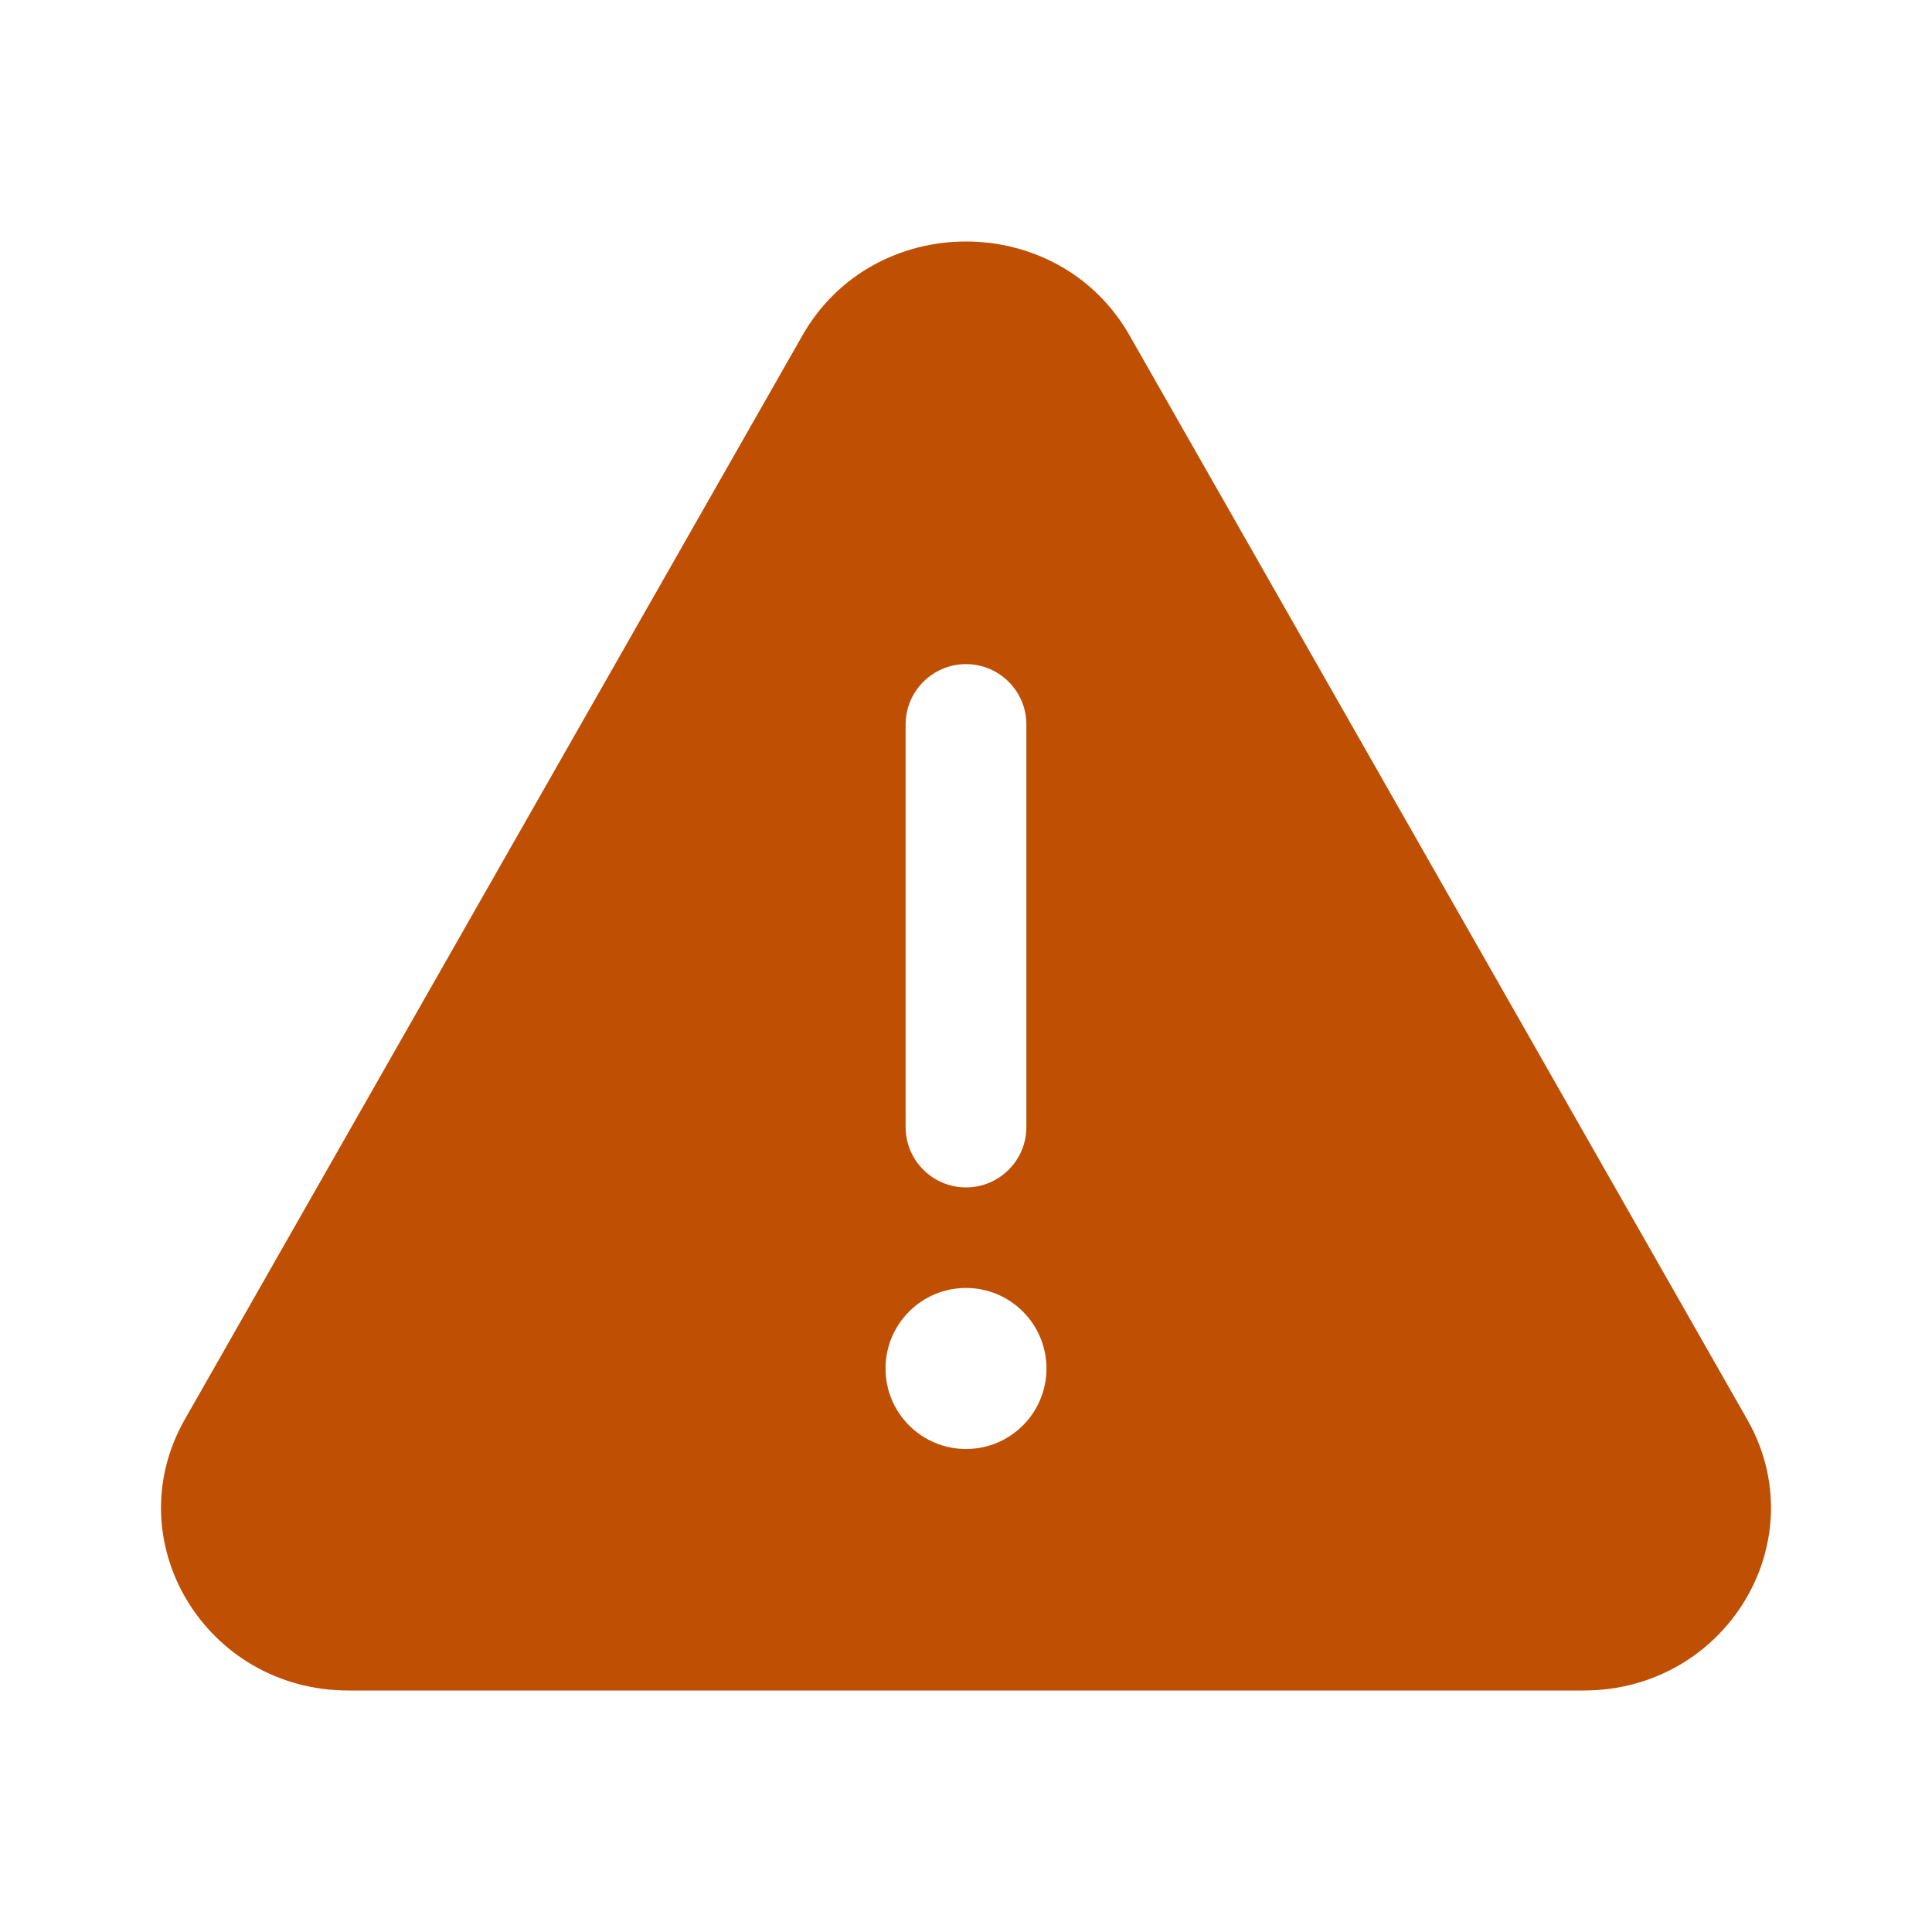 <svg width="20" height="20" viewBox="0 0 20 20" fill="none" xmlns="http://www.w3.org/2000/svg">
<g id="warning">
<path id="vector" fill-rule="evenodd" clip-rule="evenodd" d="M8.307 3.472C9.045 2.176 10.955 2.176 11.693 3.472L18.087 14.694C18.804 15.953 17.87 17.5 16.393 17.5H3.607C2.13 17.5 1.196 15.953 1.913 14.694L8.307 3.472ZM10.833 14.167C10.833 14.627 10.46 15 10 15C9.54 15 9.167 14.627 9.167 14.167C9.167 13.706 9.54 13.333 10 13.333C10.46 13.333 10.833 13.706 10.833 14.167ZM10.625 7.5C10.625 7.155 10.345 6.875 10 6.875C9.655 6.875 9.375 7.155 9.375 7.5V11.667C9.375 12.012 9.655 12.292 10 12.292C10.345 12.292 10.625 12.012 10.625 11.667V7.5Z" fill="#BF4F03"/>
</g>
</svg>
